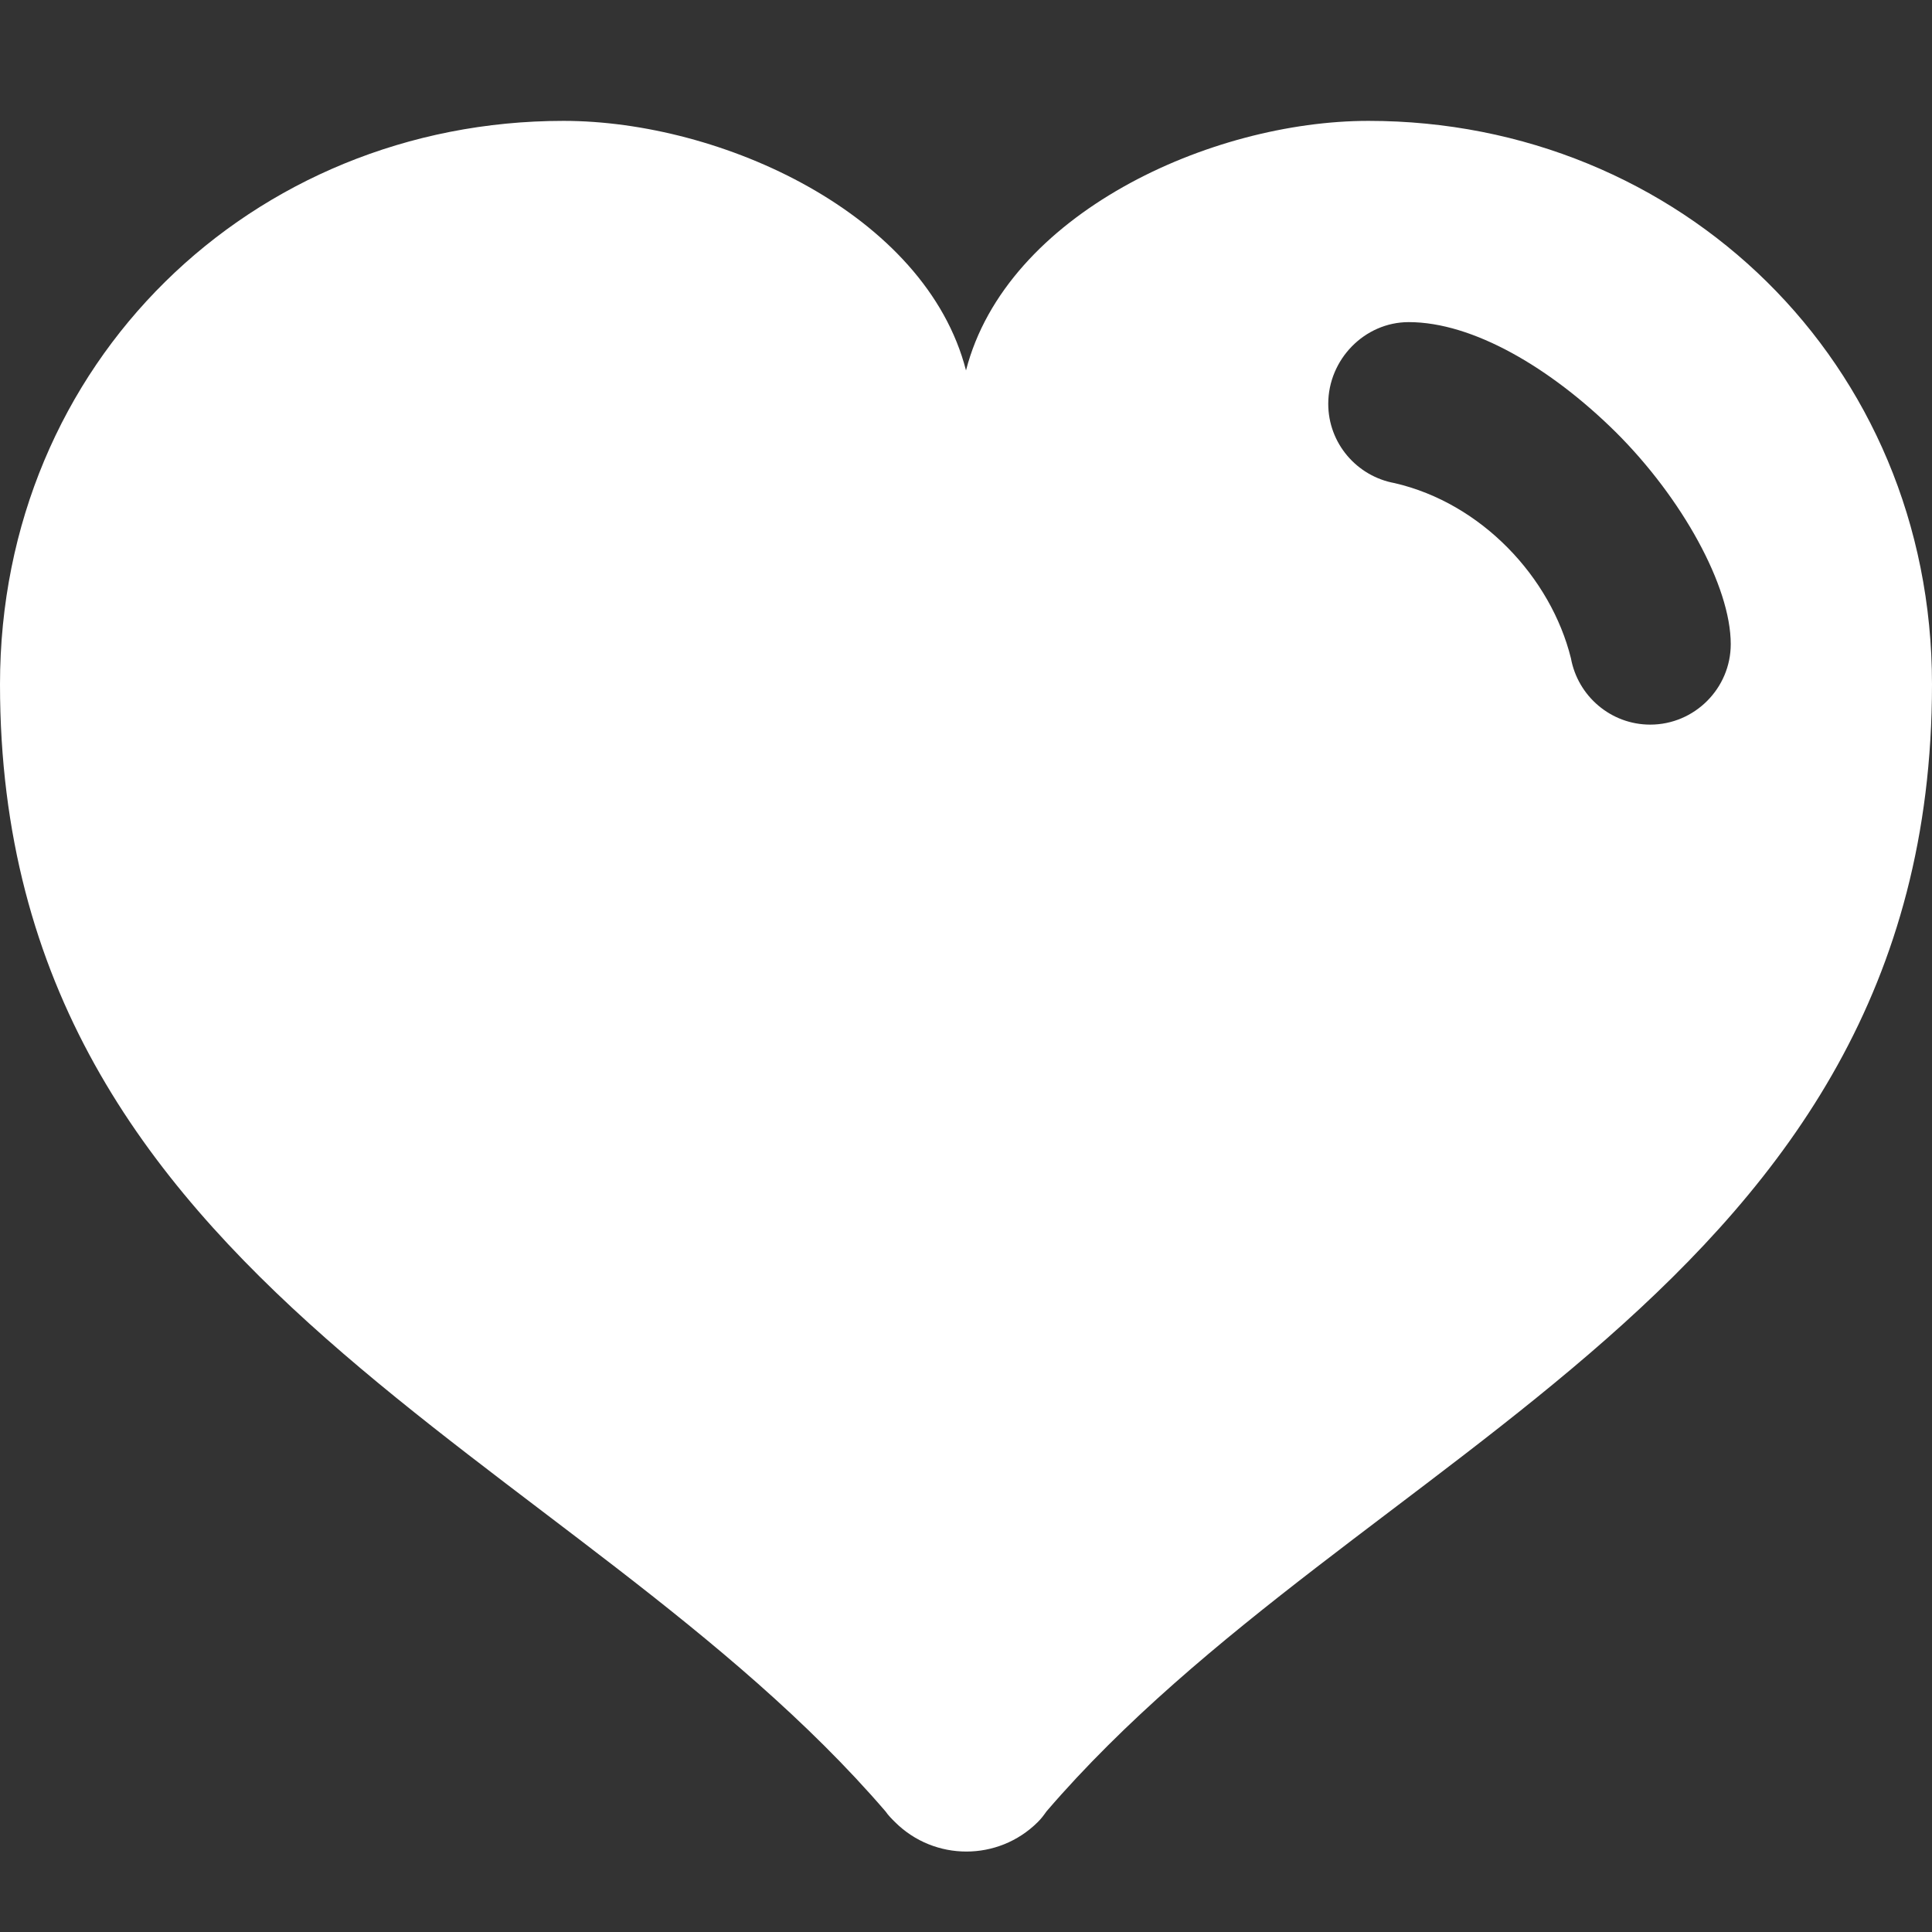 <?xml version="1.0" encoding="utf-8"?>
<!-- Generated by IcoMoon.io -->
<!DOCTYPE svg PUBLIC "-//W3C//DTD SVG 1.1//EN" "http://www.w3.org/Graphics/SVG/1.1/DTD/svg11.dtd">
<svg version="1.1" xmlns="http://www.w3.org/2000/svg" xmlns:xlink="http://www.w3.org/1999/xlink" width="48" height="48" viewBox="0 0 48 48">
<rect x="0" y="0" width="48" height="48" fill="#333333" stroke="none"/>
<path fill="#ffffff" d="M24 9.203c-1-3.89-6.080-6.2-10-6.2-7.73 0-14 6-14 14 0 15 14.26 19 22 28 0.069 0.1 0.15 0.181 0.24 0.27 0.979 0.971 2.56 0.971 3.539 0 0.091-0.089 0.15-0.17 0.221-0.27 7.75-9.020 22-12.939 22-28 0-8-6.27-14-14-14-3.92 0-9 2.31-10 6.2zM34.65 12.003c-0.94-0.17-1.65-0.99-1.65-1.97 0-1.1 0.9-2.030 2-2.030 1.59 0 3.52 1.13 5.14 2.73 1.65 1.64 2.86 3.83 2.86 5.27 0 1.1-0.9 2-2 2-0.98 0-1.8-0.71-1.971-1.65-0.5-2.010-2.218-3.85-4.379-4.35z"></path>
</svg>
